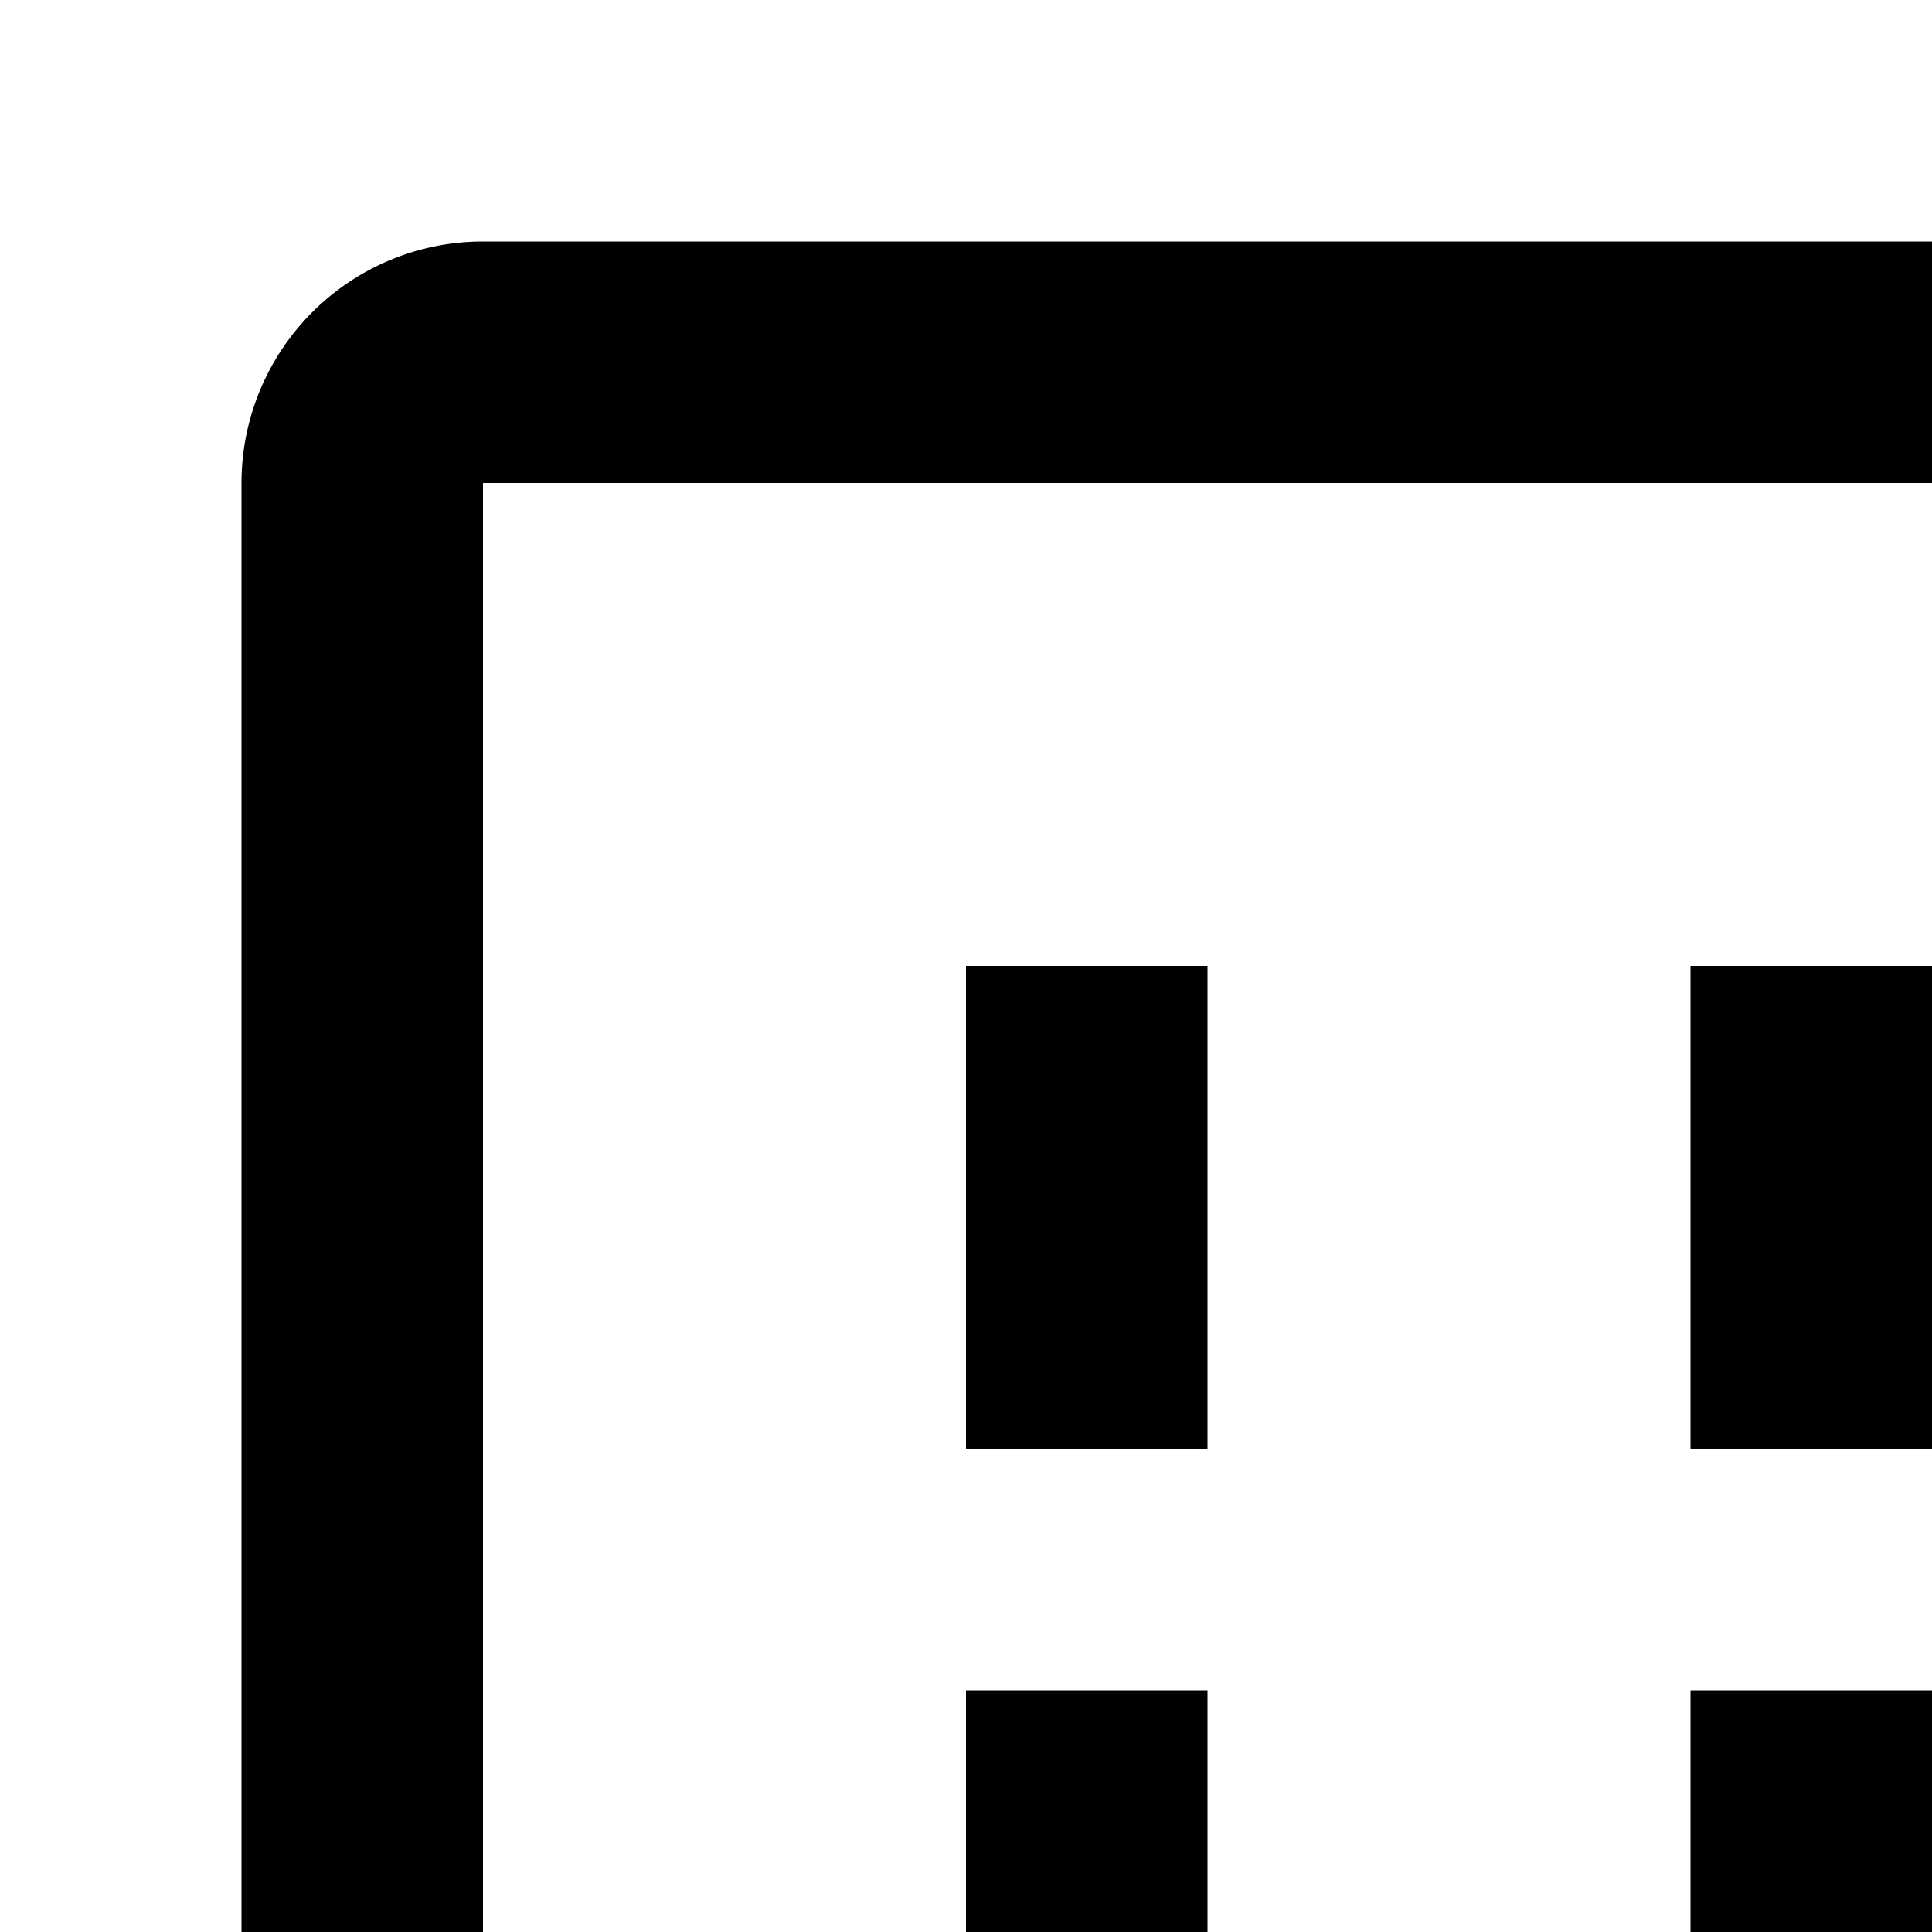 <svg xmlns="http://www.w3.org/2000/svg" viewBox="0 0 16 16"><path d="M8 8H10V12H8zM8 14H10V18H8zM14 8H16V12H14zM14 14H16V18H14zM8 20H10V24H8zM14 20H16V24H14zM30 14L21.83 14 24.41 16.59 23 18 18 13 23 8 24.41 9.41 21.83 12 30 12 30 14z"/><path d="M28,20v8H22V20H20v8H4V4H20V6h2V4a2,2,0,0,0-2-2H4A2,2,0,0,0,2,4V30H30V20Z"/></svg>